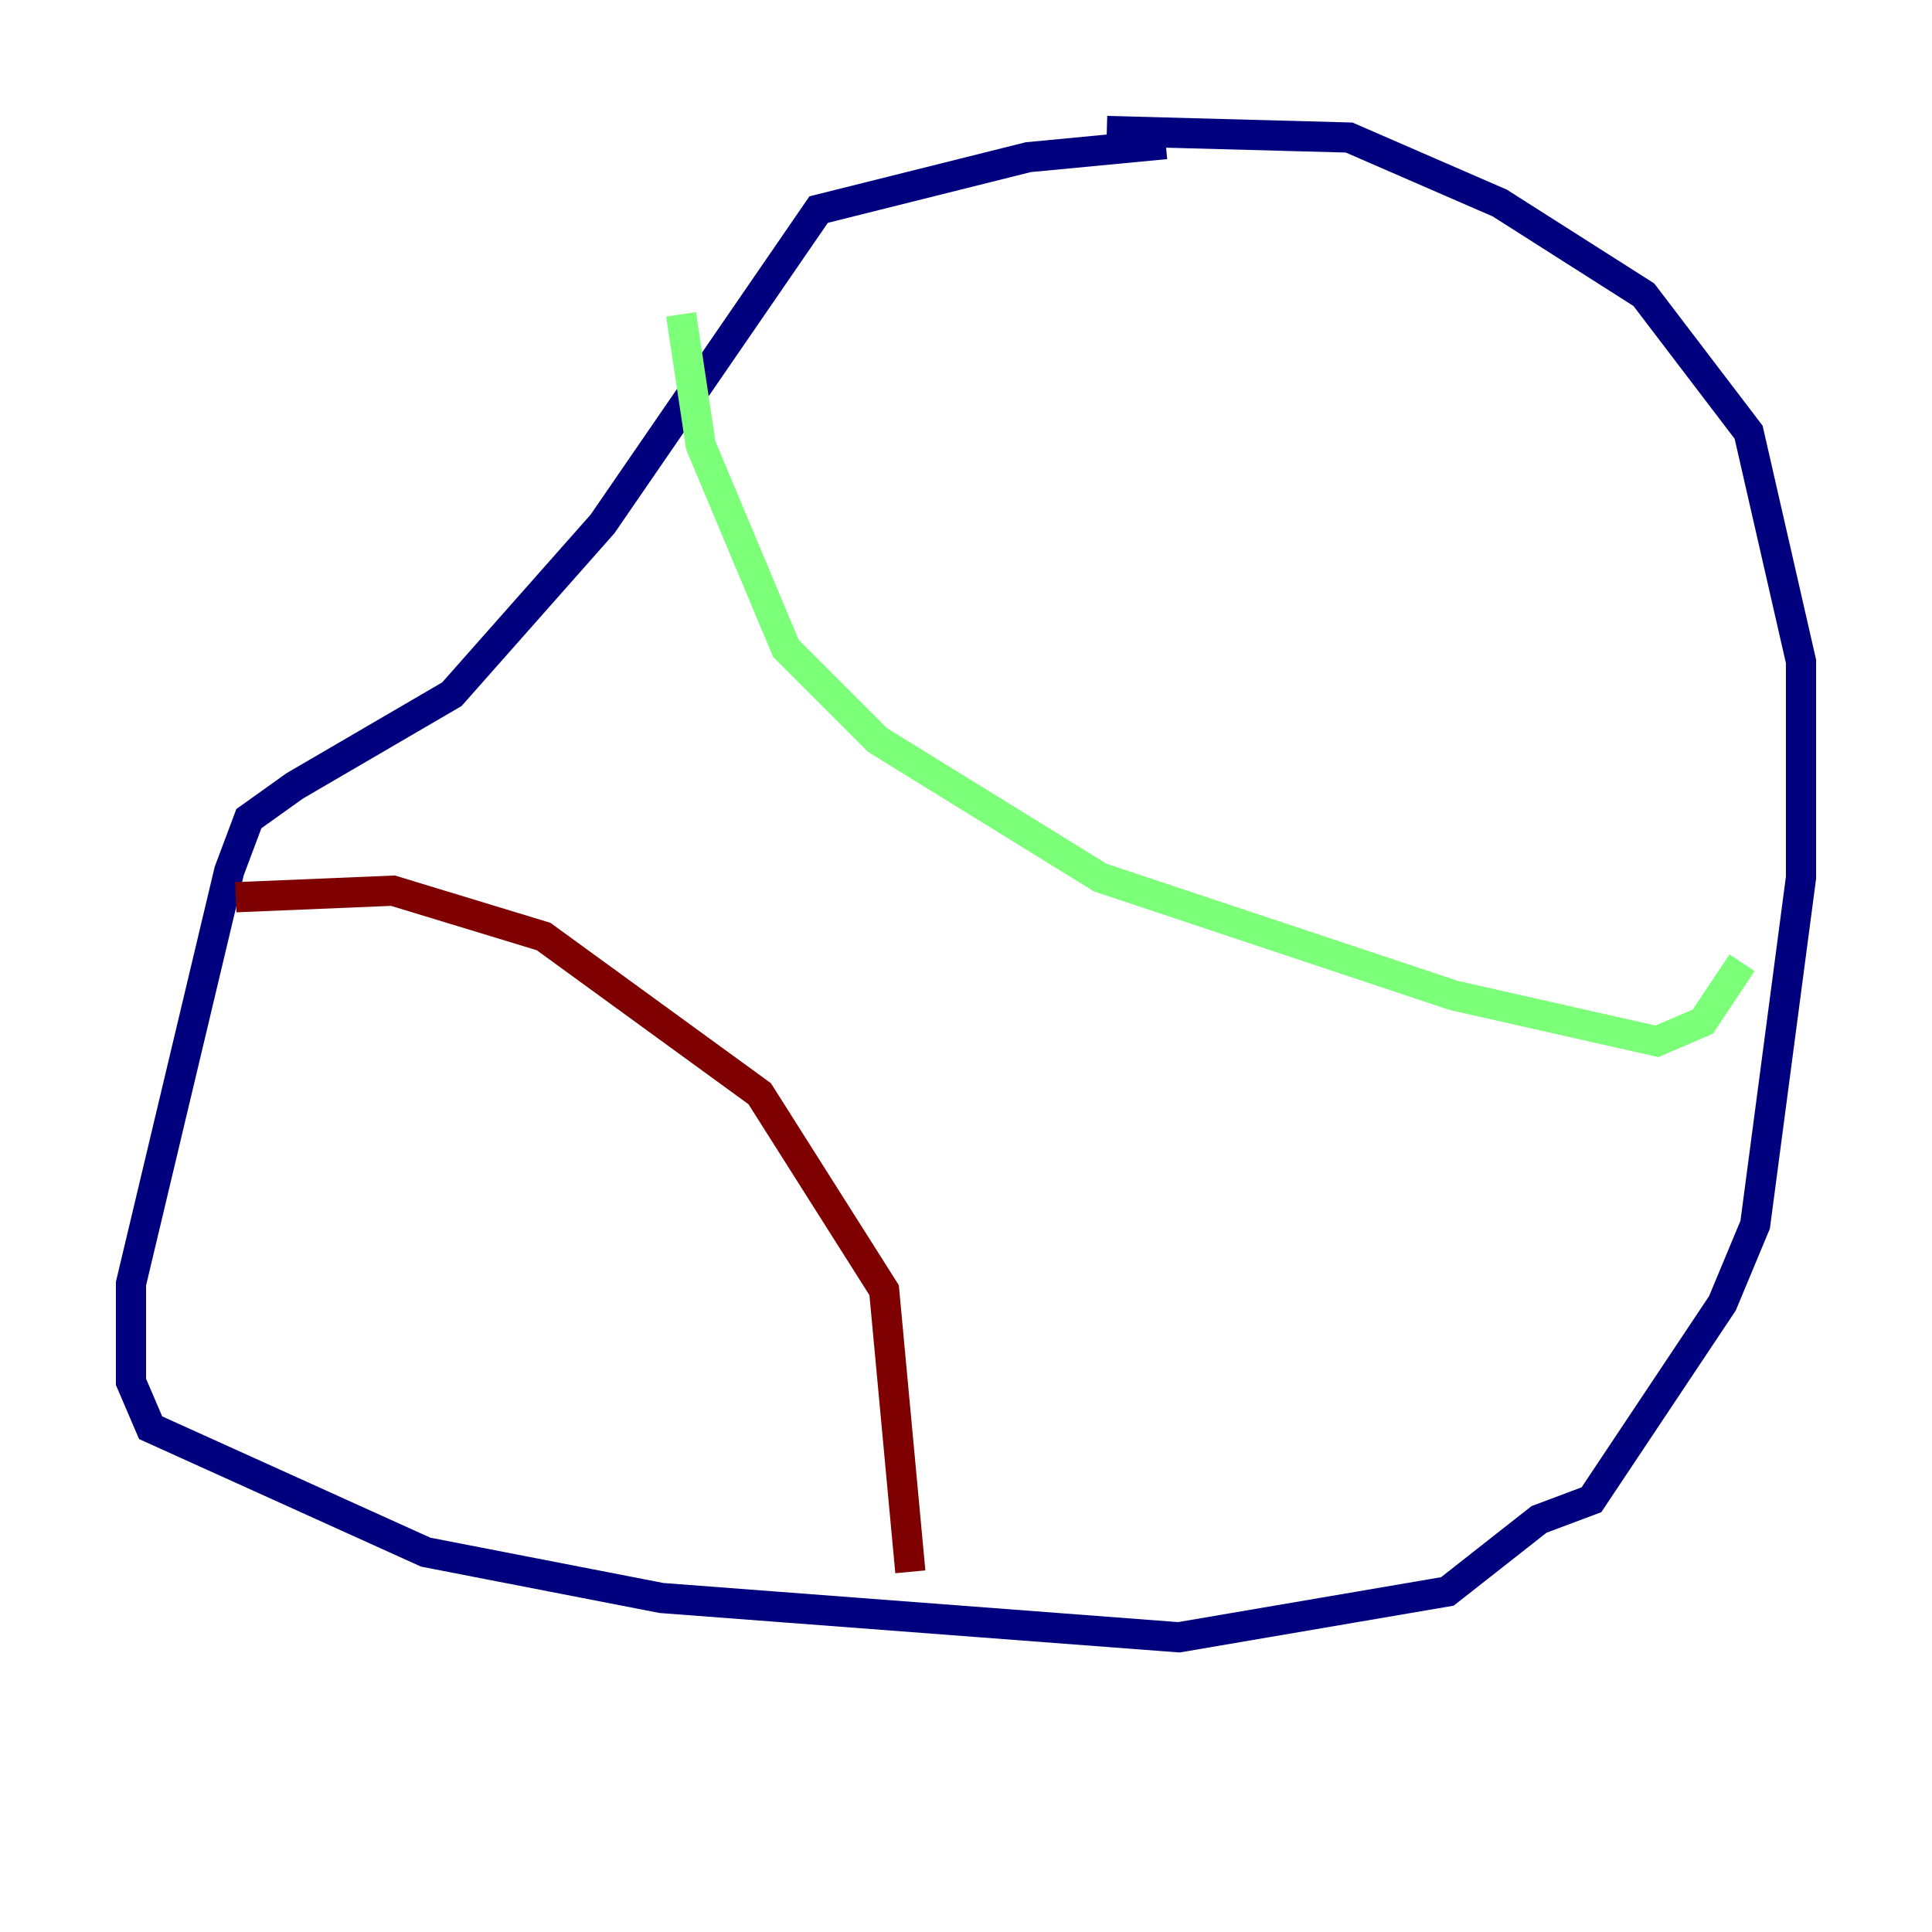 <?xml version="1.0" encoding="utf-8" ?>
<svg baseProfile="tiny" height="128" version="1.2" viewBox="0,0,128,128" width="128" xmlns="http://www.w3.org/2000/svg" xmlns:ev="http://www.w3.org/2001/xml-events" xmlns:xlink="http://www.w3.org/1999/xlink"><defs /><polyline fill="none" points="77.234,9.546 68.122,10.414 54.237,13.885 39.919,34.712 29.939,45.993 19.525,52.068 16.488,54.237 15.186,57.709 8.678,85.044 8.678,91.552 9.98,94.59 28.203,102.834 43.824,105.871 78.102,108.475 95.891,105.437 101.966,100.664 105.437,99.363 114.115,86.346 116.285,81.139 119.322,58.142 119.322,43.824 115.851,28.637 108.909,19.525 99.363,13.451 89.383,9.112 73.329,8.678" stroke="#00007f" stroke-width="2" /><polyline fill="none" points="45.125,20.827 46.427,29.505 52.068,42.956 58.142,49.031 72.895,58.142 96.325,65.953 109.776,68.99 112.814,67.688 115.417,63.783" stroke="#7cff79" stroke-width="2" /><polyline fill="none" points="15.62,59.444 26.034,59.01 36.014,62.047 50.332,72.461 58.576,85.478 60.312,104.136" stroke="#7f0000" stroke-width="2" /></svg>